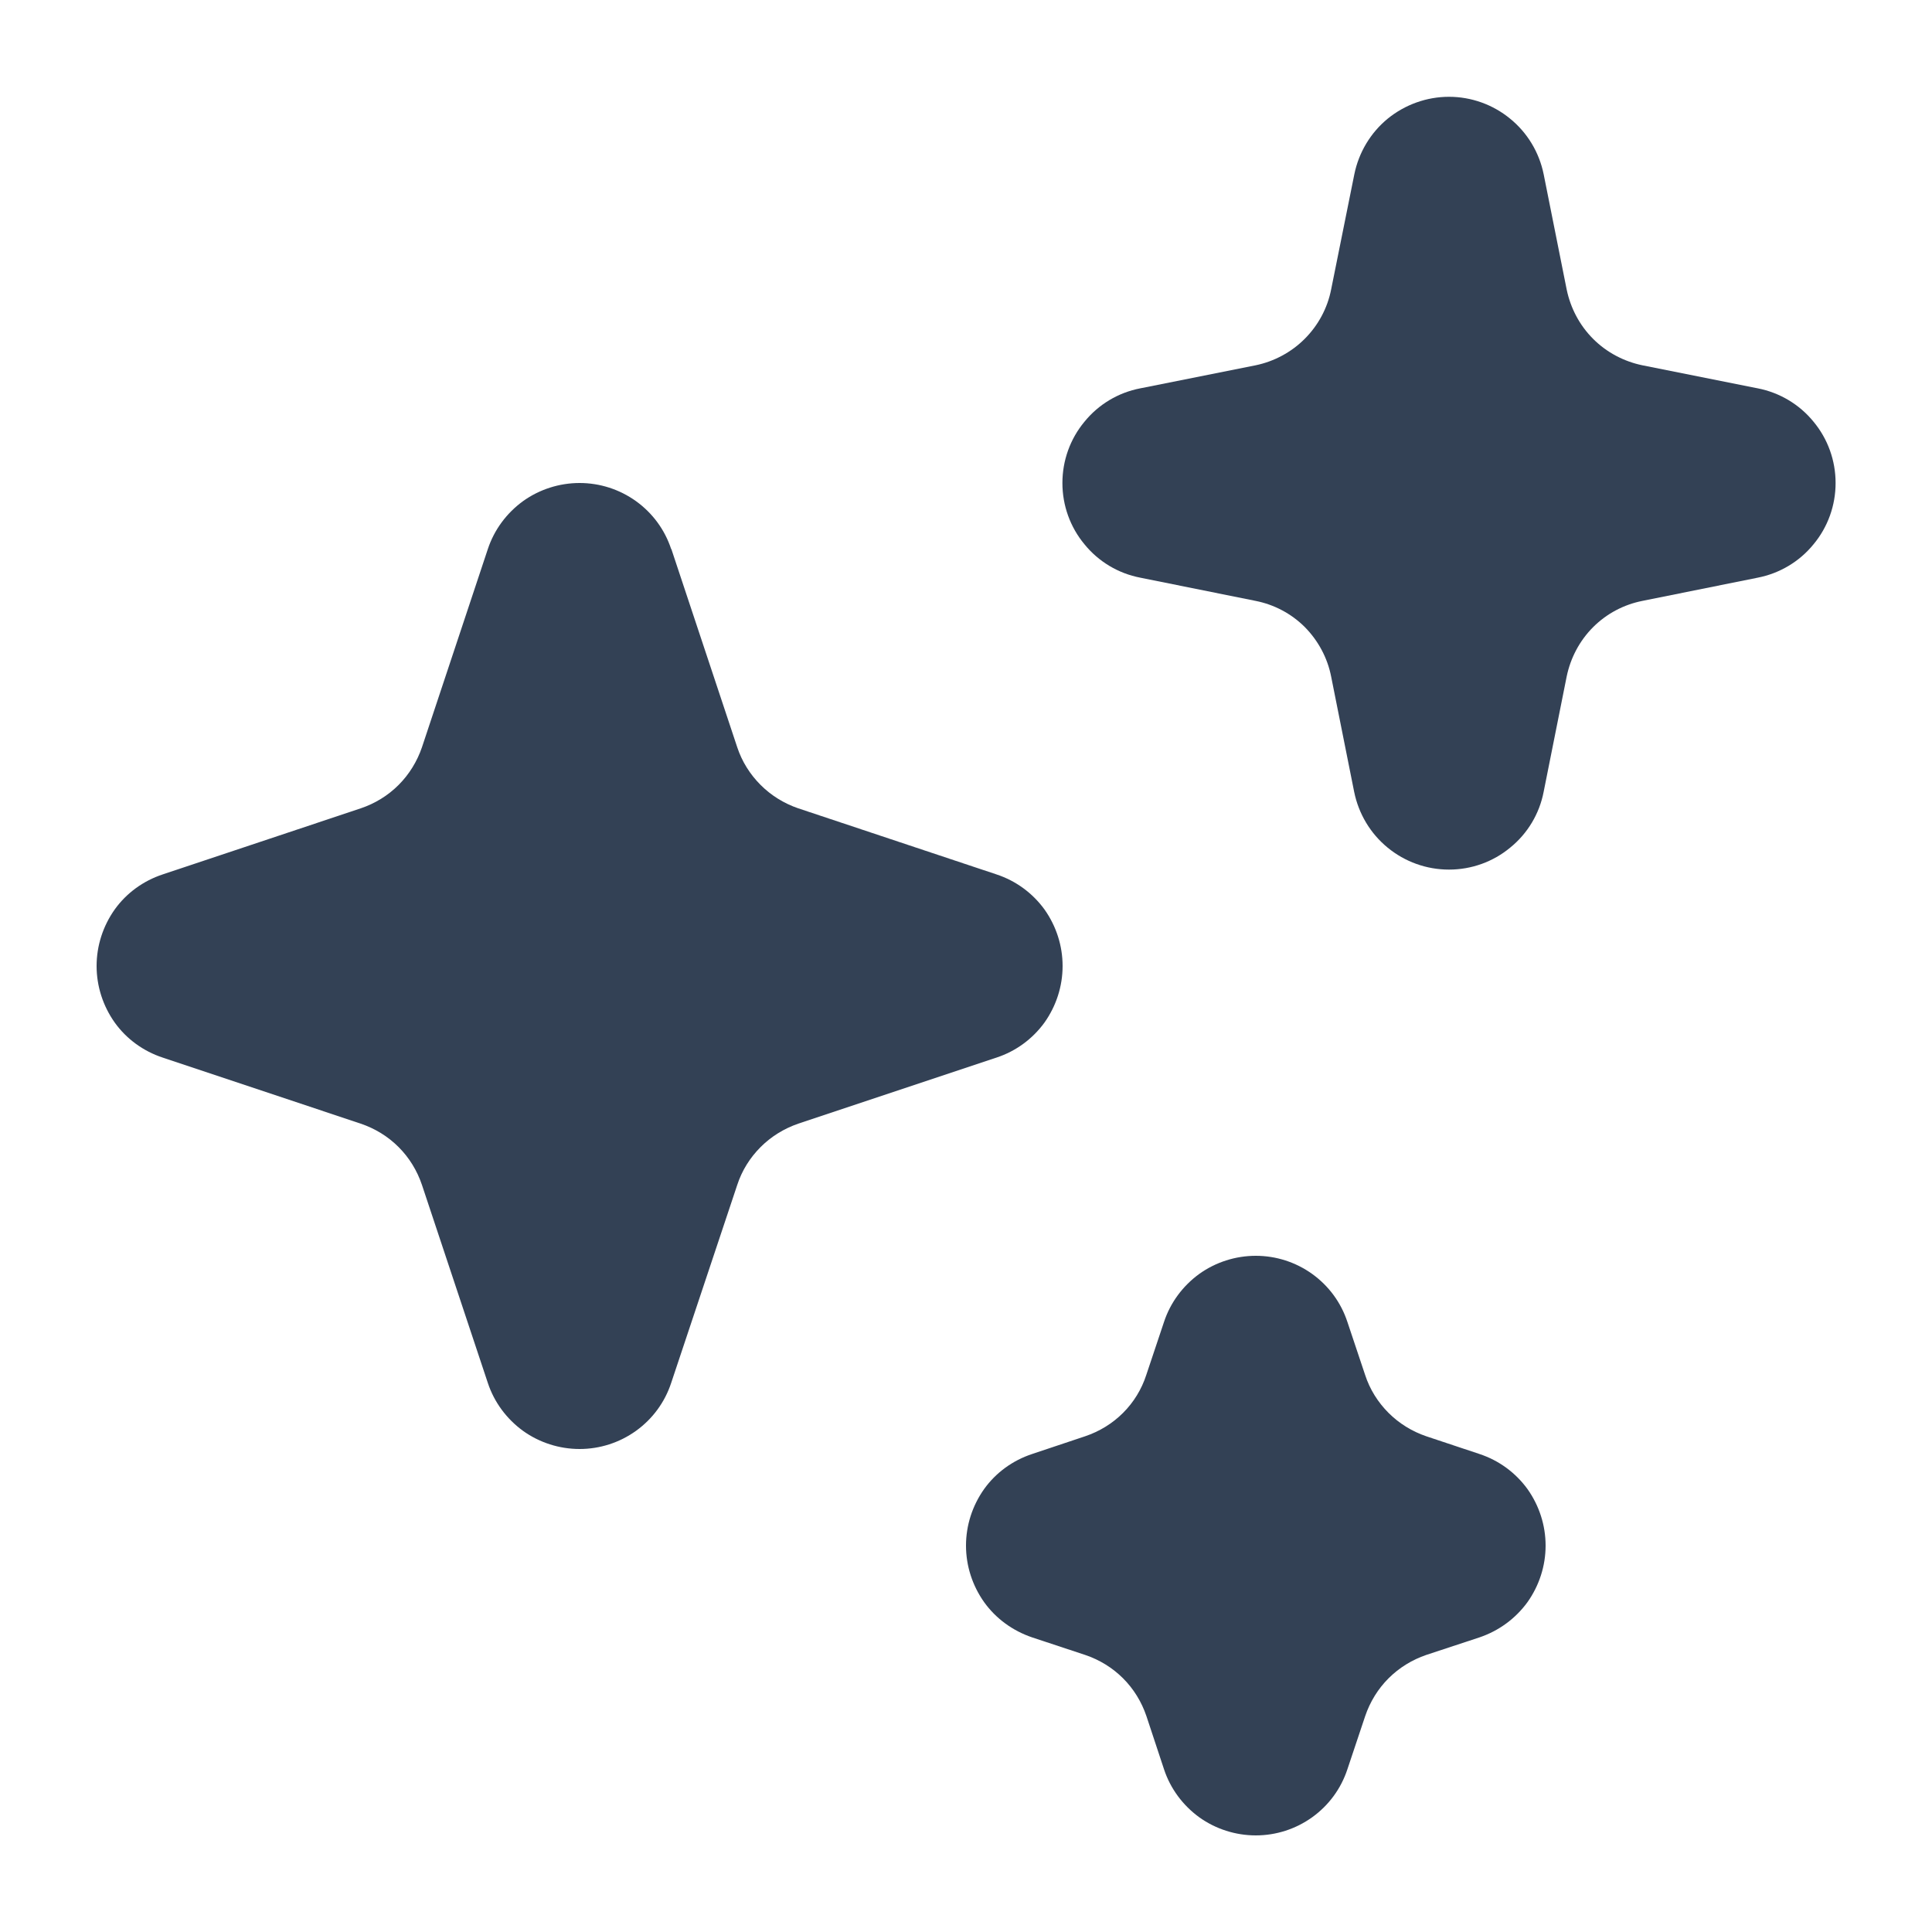 <svg width="10" height="10" viewBox="0 0 10 10" fill="none" xmlns="http://www.w3.org/2000/svg">
<g clip-path="url(#clip0_274_1089)">
<path d="M7.99 0.902C7.967 0.789 7.906 0.687 7.816 0.614C7.727 0.541 7.615 0.501 7.5 0.501C7.385 0.501 7.273 0.541 7.183 0.614C7.094 0.687 7.033 0.789 7.01 0.902L6.89 1.498C6.871 1.595 6.823 1.684 6.753 1.754C6.684 1.823 6.595 1.871 6.498 1.891L5.902 2.01C5.788 2.032 5.686 2.093 5.613 2.183C5.539 2.272 5.499 2.384 5.499 2.5C5.499 2.616 5.539 2.728 5.613 2.817C5.686 2.907 5.788 2.968 5.902 2.99L6.498 3.11C6.595 3.129 6.684 3.176 6.754 3.246C6.823 3.316 6.871 3.405 6.89 3.502L7.009 4.098C7.032 4.212 7.093 4.314 7.182 4.387C7.272 4.461 7.384 4.501 7.5 4.501C7.616 4.501 7.728 4.461 7.817 4.387C7.907 4.314 7.968 4.212 7.99 4.098L8.109 3.502C8.129 3.405 8.176 3.316 8.246 3.246C8.316 3.176 8.405 3.129 8.502 3.11L9.098 2.99C9.211 2.968 9.314 2.907 9.387 2.817C9.461 2.728 9.501 2.616 9.501 2.5C9.501 2.384 9.461 2.272 9.387 2.183C9.314 2.093 9.211 2.032 9.098 2.01L8.502 1.891C8.405 1.871 8.316 1.824 8.246 1.754C8.176 1.684 8.129 1.595 8.109 1.498L7.99 0.902H7.99ZM3.474 2.842C3.441 2.742 3.378 2.656 3.292 2.594C3.207 2.533 3.105 2.5 3 2.5C2.895 2.5 2.792 2.533 2.707 2.594C2.622 2.656 2.558 2.742 2.525 2.842L2.184 3.868C2.159 3.941 2.118 4.008 2.063 4.063C2.008 4.118 1.941 4.159 1.867 4.184L0.842 4.526C0.742 4.559 0.655 4.622 0.594 4.707C0.533 4.793 0.5 4.895 0.5 5C0.5 5.105 0.533 5.207 0.594 5.293C0.655 5.378 0.742 5.441 0.842 5.474L1.867 5.816C1.941 5.841 2.008 5.882 2.063 5.937C2.118 5.992 2.159 6.059 2.184 6.133L2.525 7.158C2.558 7.258 2.622 7.344 2.707 7.406C2.792 7.467 2.895 7.5 3 7.5C3.105 7.5 3.207 7.467 3.292 7.406C3.378 7.344 3.441 7.258 3.474 7.158L3.816 6.133C3.84 6.059 3.882 5.992 3.937 5.937C3.992 5.882 4.059 5.841 4.132 5.816L5.158 5.474C5.258 5.441 5.344 5.378 5.406 5.293C5.467 5.207 5.5 5.105 5.5 5C5.5 4.895 5.467 4.793 5.406 4.707C5.344 4.622 5.258 4.559 5.158 4.526L4.132 4.184C4.059 4.159 3.992 4.118 3.937 4.063C3.882 4.008 3.84 3.941 3.816 3.868L3.475 2.842H3.474ZM6.974 6.842C6.941 6.742 6.878 6.656 6.792 6.594C6.707 6.533 6.605 6.5 6.5 6.5C6.395 6.5 6.292 6.533 6.207 6.594C6.122 6.656 6.058 6.742 6.025 6.842L5.933 7.117C5.909 7.191 5.868 7.258 5.813 7.313C5.758 7.368 5.691 7.409 5.617 7.434L5.342 7.526C5.242 7.559 5.155 7.622 5.094 7.707C5.033 7.793 5 7.895 5 8C5 8.105 5.033 8.207 5.094 8.293C5.155 8.378 5.242 8.441 5.342 8.475L5.617 8.566C5.691 8.591 5.758 8.632 5.813 8.687C5.868 8.742 5.909 8.809 5.934 8.883L6.025 9.158C6.058 9.258 6.122 9.344 6.207 9.406C6.292 9.467 6.395 9.5 6.5 9.5C6.605 9.5 6.707 9.467 6.792 9.406C6.878 9.344 6.941 9.258 6.974 9.158L7.066 8.883C7.091 8.809 7.132 8.742 7.187 8.687C7.242 8.632 7.309 8.591 7.382 8.566L7.658 8.475C7.758 8.441 7.844 8.378 7.906 8.293C7.967 8.207 8 8.105 8 8C8 7.895 7.967 7.793 7.906 7.707C7.844 7.622 7.758 7.559 7.658 7.526L7.382 7.434C7.309 7.409 7.242 7.368 7.187 7.313C7.132 7.258 7.09 7.191 7.066 7.117L6.974 6.842Z" fill="#334155"/>
</g>
<defs>
<clipPath id="clip0_274_1089">
<rect width="10" height="10" fill="white"/>
</clipPath>
</defs>
</svg>
